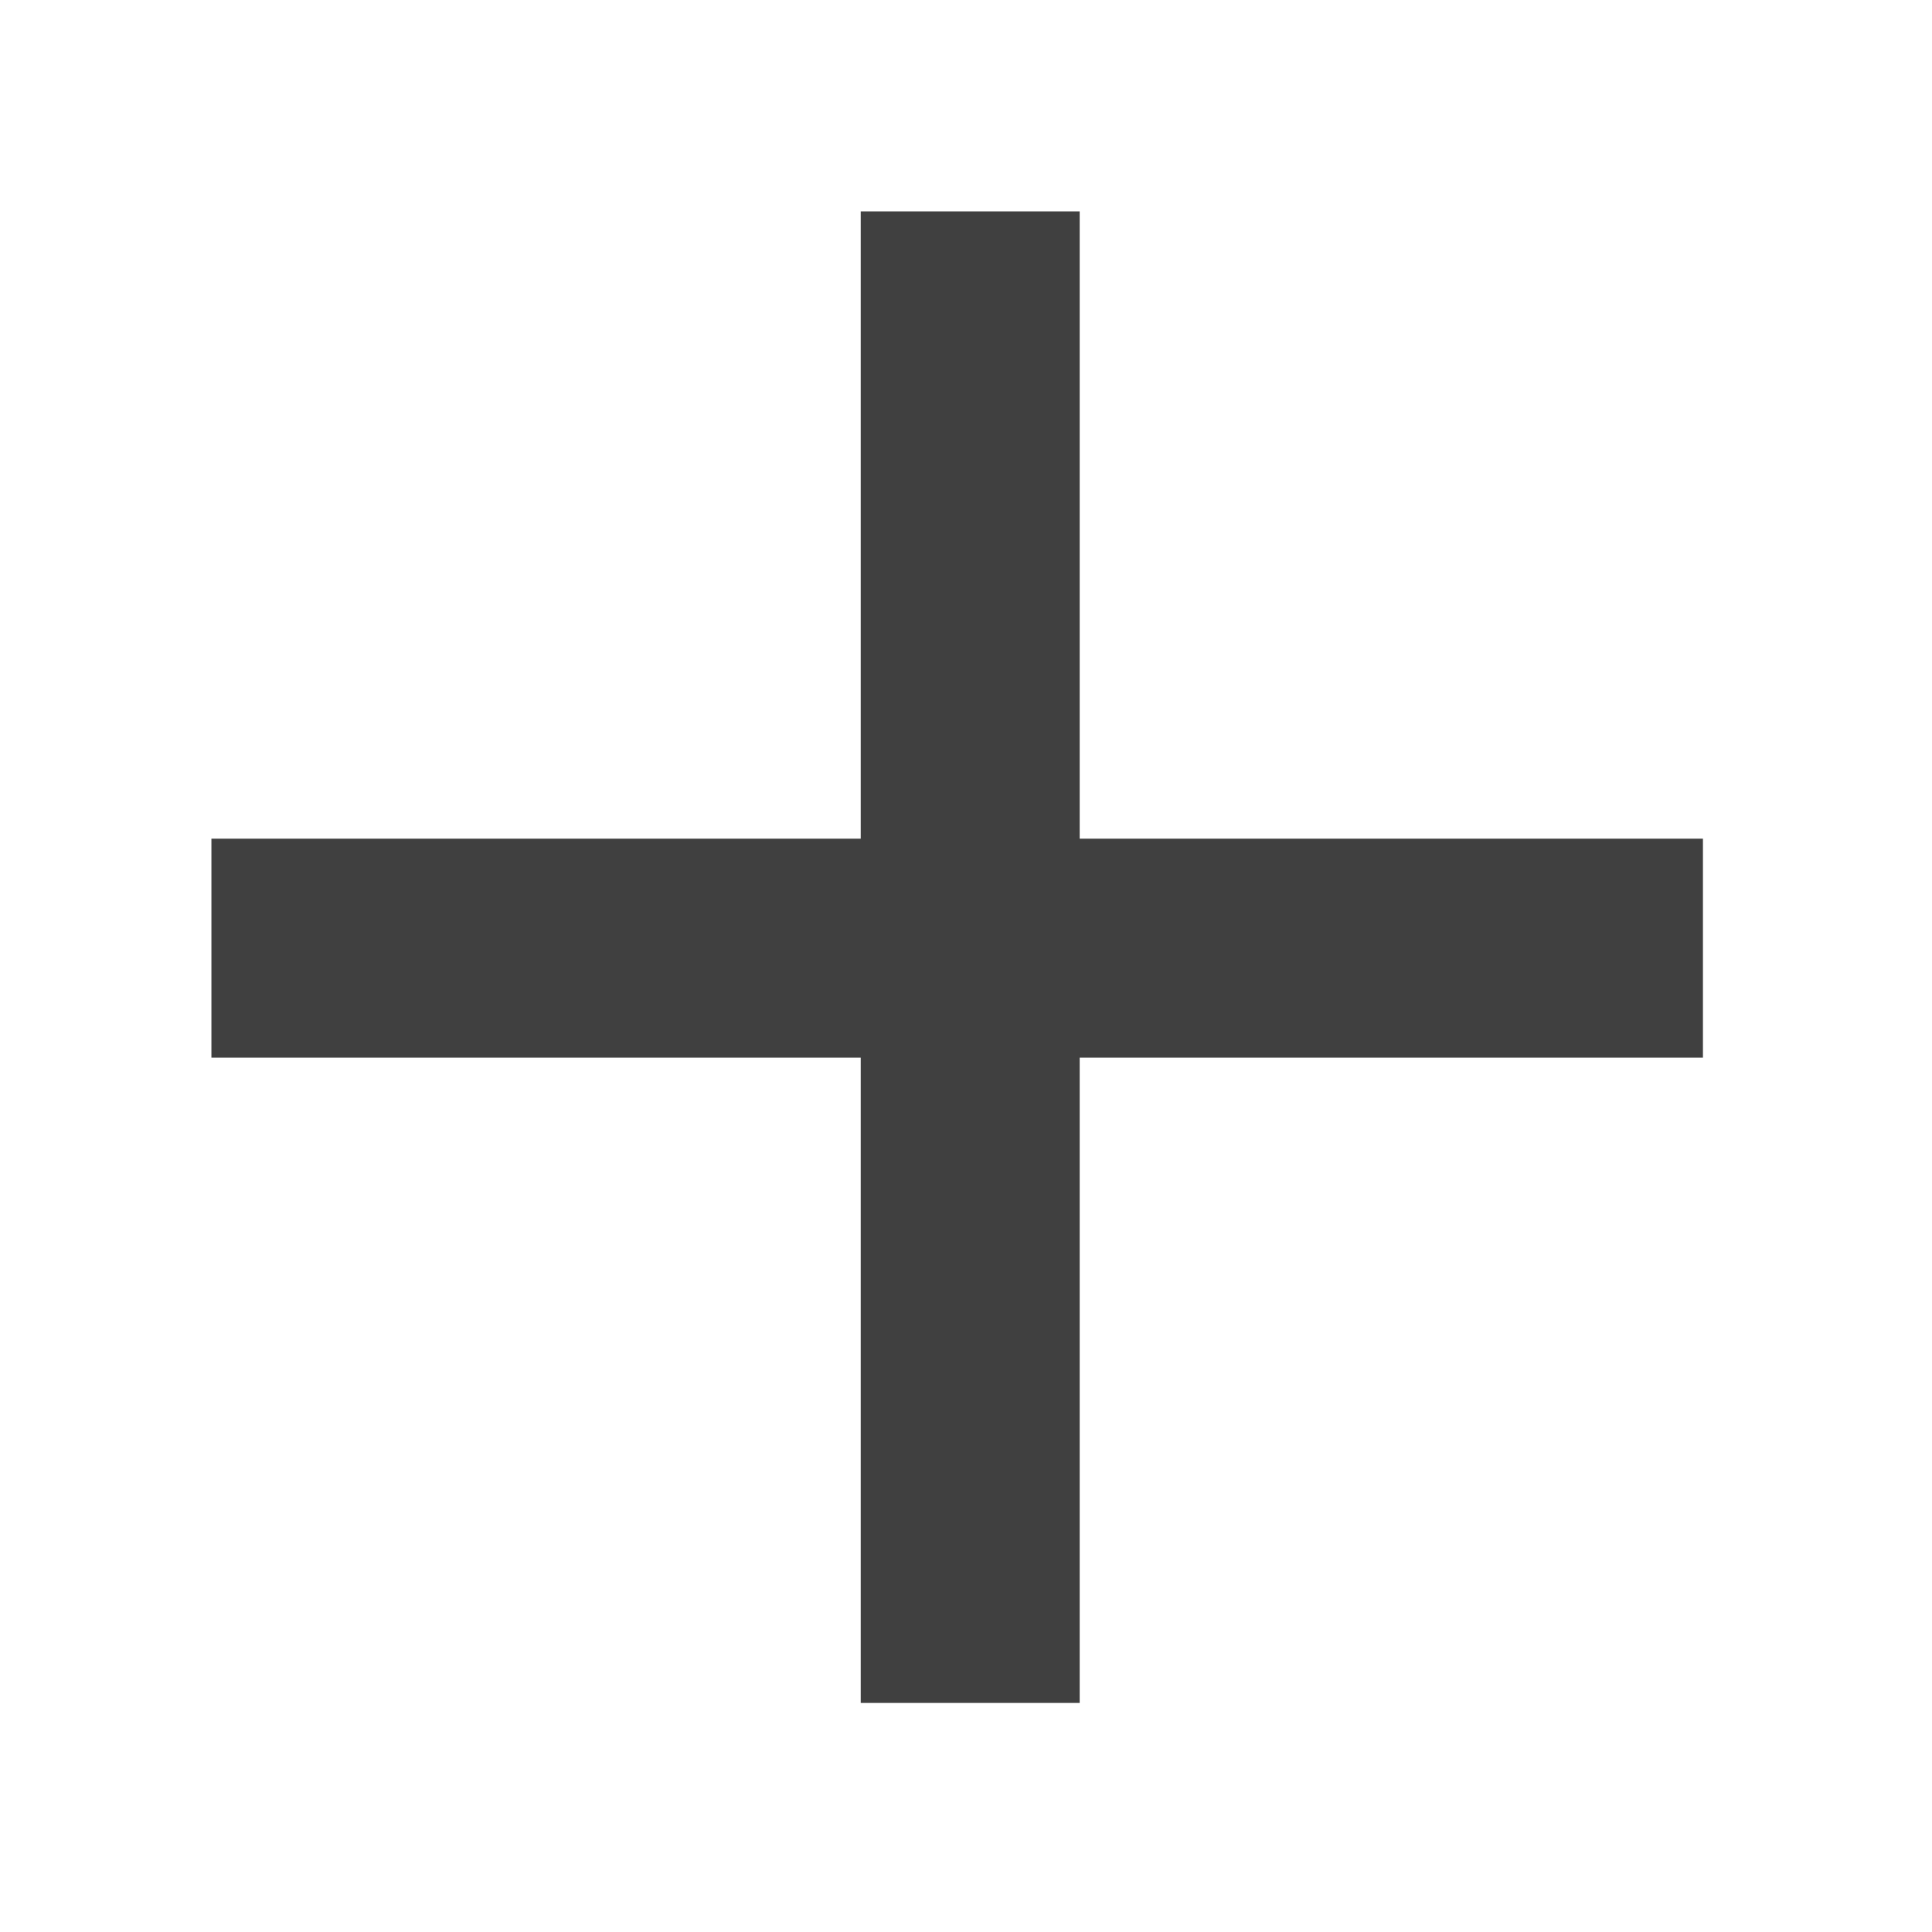 <?xml version="1.0" encoding="UTF-8" standalone="no"?>
<!DOCTYPE svg PUBLIC "-//W3C//DTD SVG 1.1//EN" "http://www.w3.org/Graphics/SVG/1.1/DTD/svg11.dtd">
<svg width="100%" height="100%" viewBox="0 0 68 68" version="1.1" xmlns="http://www.w3.org/2000/svg" xmlns:xlink="http://www.w3.org/1999/xlink" xml:space="preserve" xmlns:serif="http://www.serif.com/" style="fill-rule:evenodd;clip-rule:evenodd;stroke-miterlimit:1.5;">
    <g transform="matrix(1,0,0,1,-990.908,-979.332)">
        <g transform="matrix(2.763,0,0,2.386,-233.949,-1537.93)">
            <path d="M446,1069L465,1069" style="fill:none;stroke:rgb(64,64,64);stroke-width:3.23px;"/>
        </g>
        <g transform="matrix(1.69195e-16,2.763,-2.386,1.46123e-16,3575.69,-245.525)">
            <path d="M446,1069L465,1069" style="fill:none;stroke:rgb(64,64,64);stroke-width:3.23px;"/>
        </g>
    </g>
</svg>
